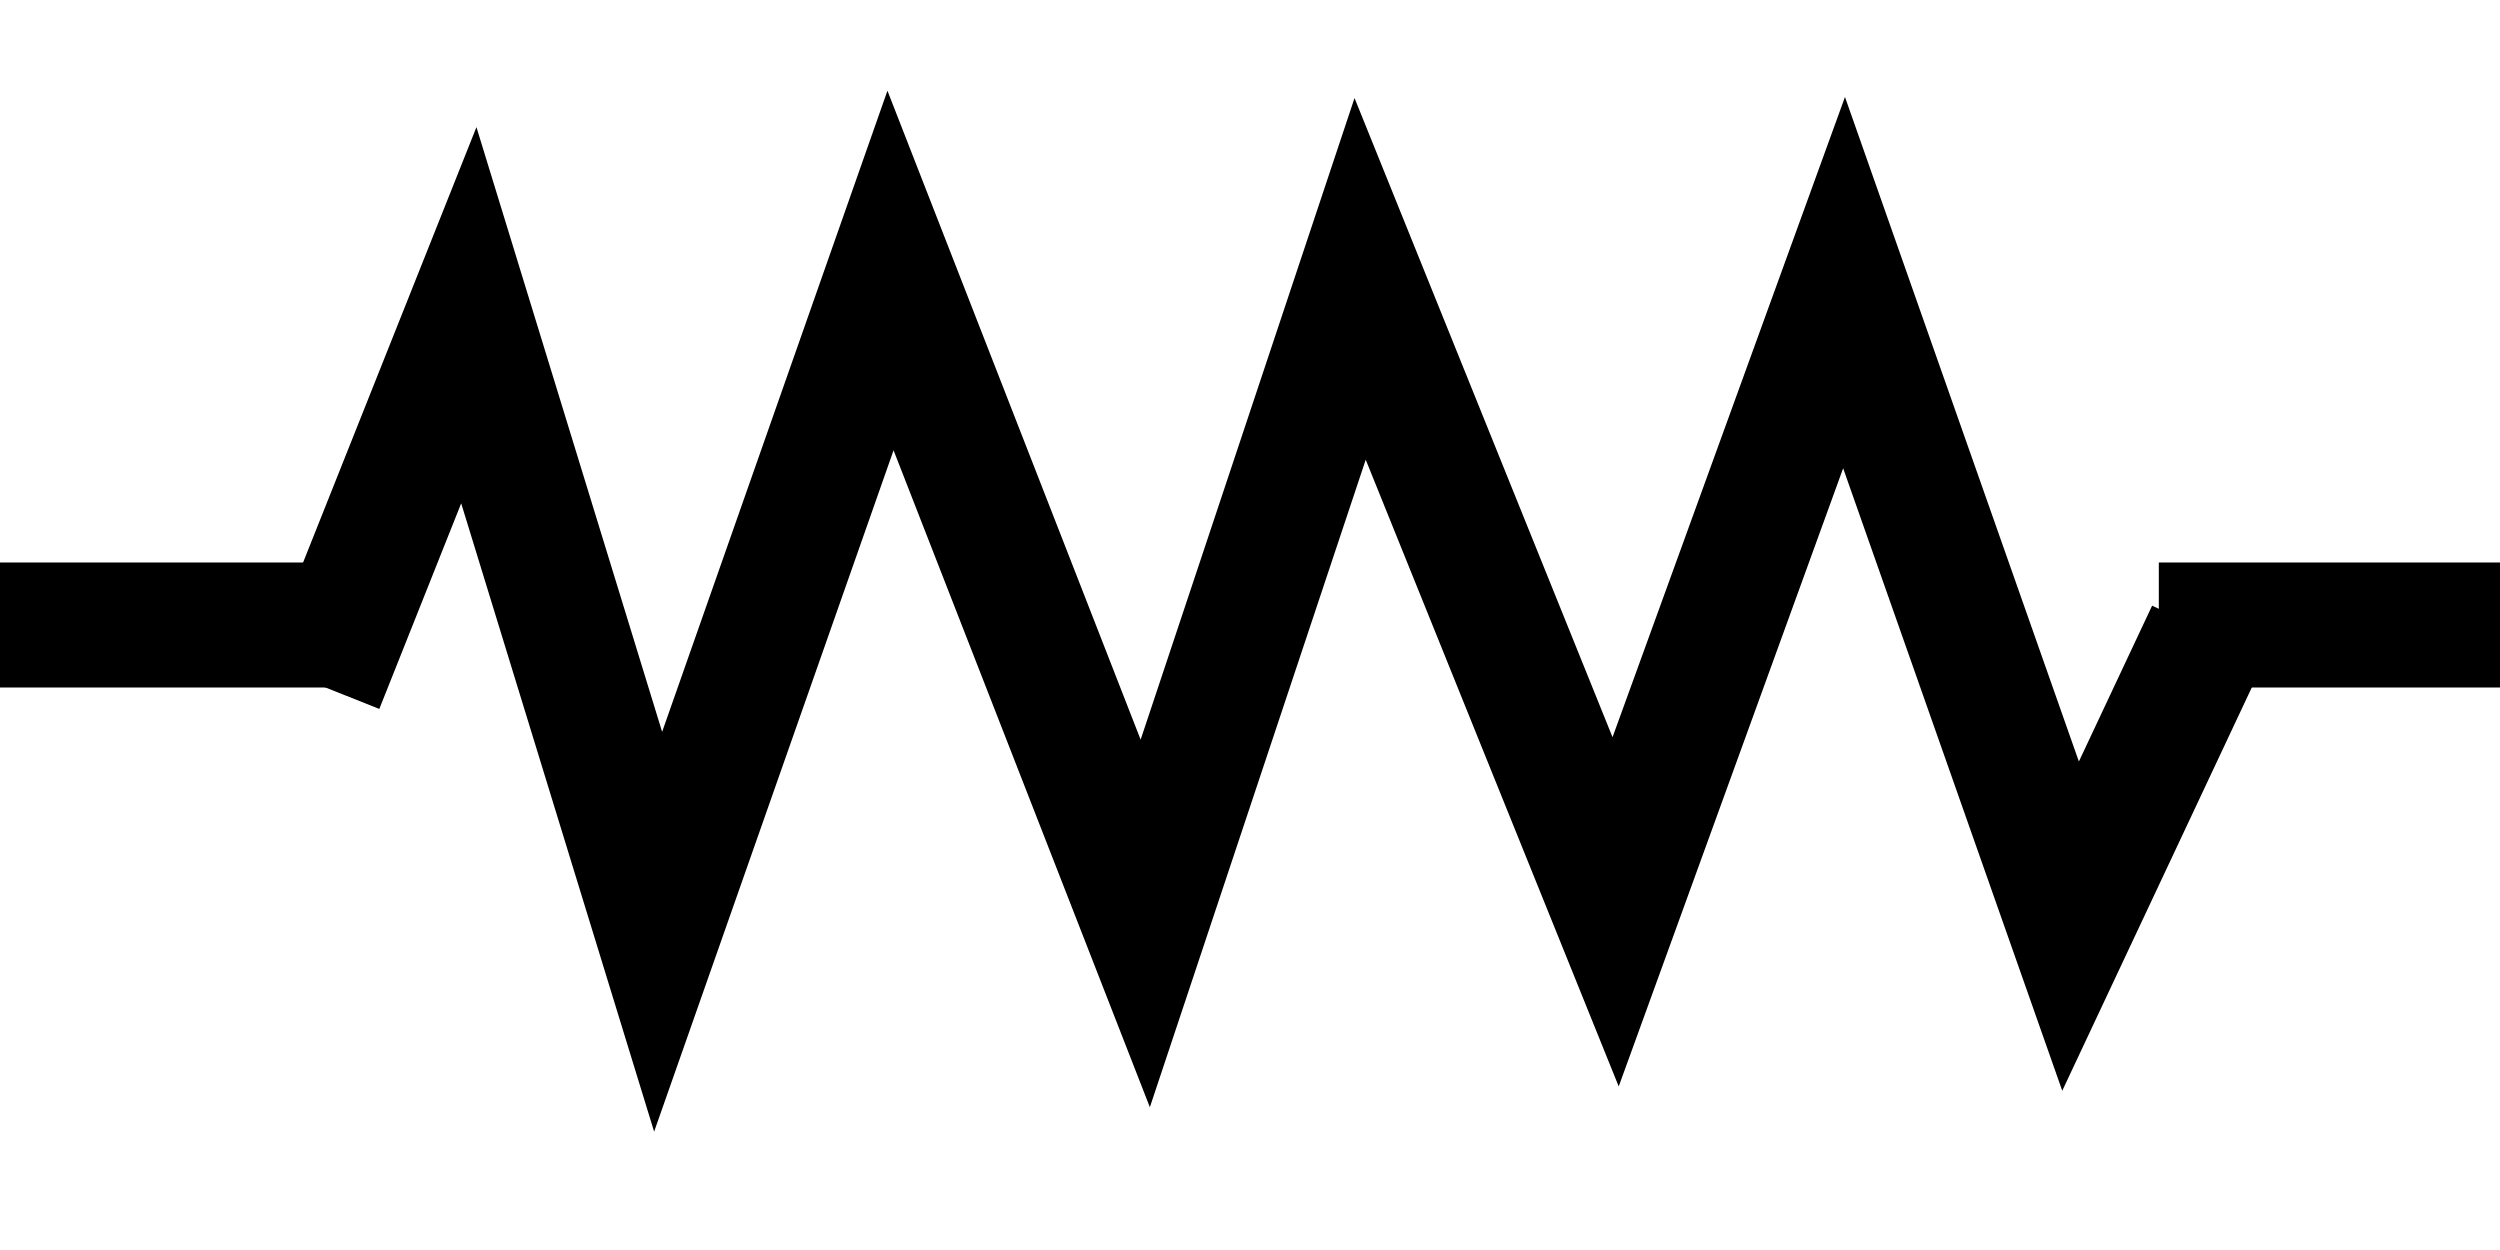 <?xml version="1.0" encoding="UTF-8" standalone="no"?>
<!-- Created with Inkscape (http://www.inkscape.org/) -->

<svg
   xmlns="http://www.w3.org/2000/svg"
   version="1.0"
   width="40"
   height="20"
>
<defs>
</defs>
  <g connects="0,10;40,10"
	stroke='black'
	stroke-width='2px' 
      id="R">
    <path
       d="M 5.14,10.973 7.501,5.044 10.53,14.908 14.248,4.328 18.324,14.775 21.762,4.462 25.85,14.589 29.505,4.522 33.129,14.818 35.339,10.116"
       id="path3444"
       fill='none'
/>
    <path
       d="m 0,10 5.424,0"
       id="path2159"
/>
    <path
       d="m 40,10 -5.459,0"
       id="path2161"
/>
    <rect
       width="40"
       height="20"
       x="0"
       y="0"
       id="rect2162"
       visibility="hidden" />

  </g>
</svg>
